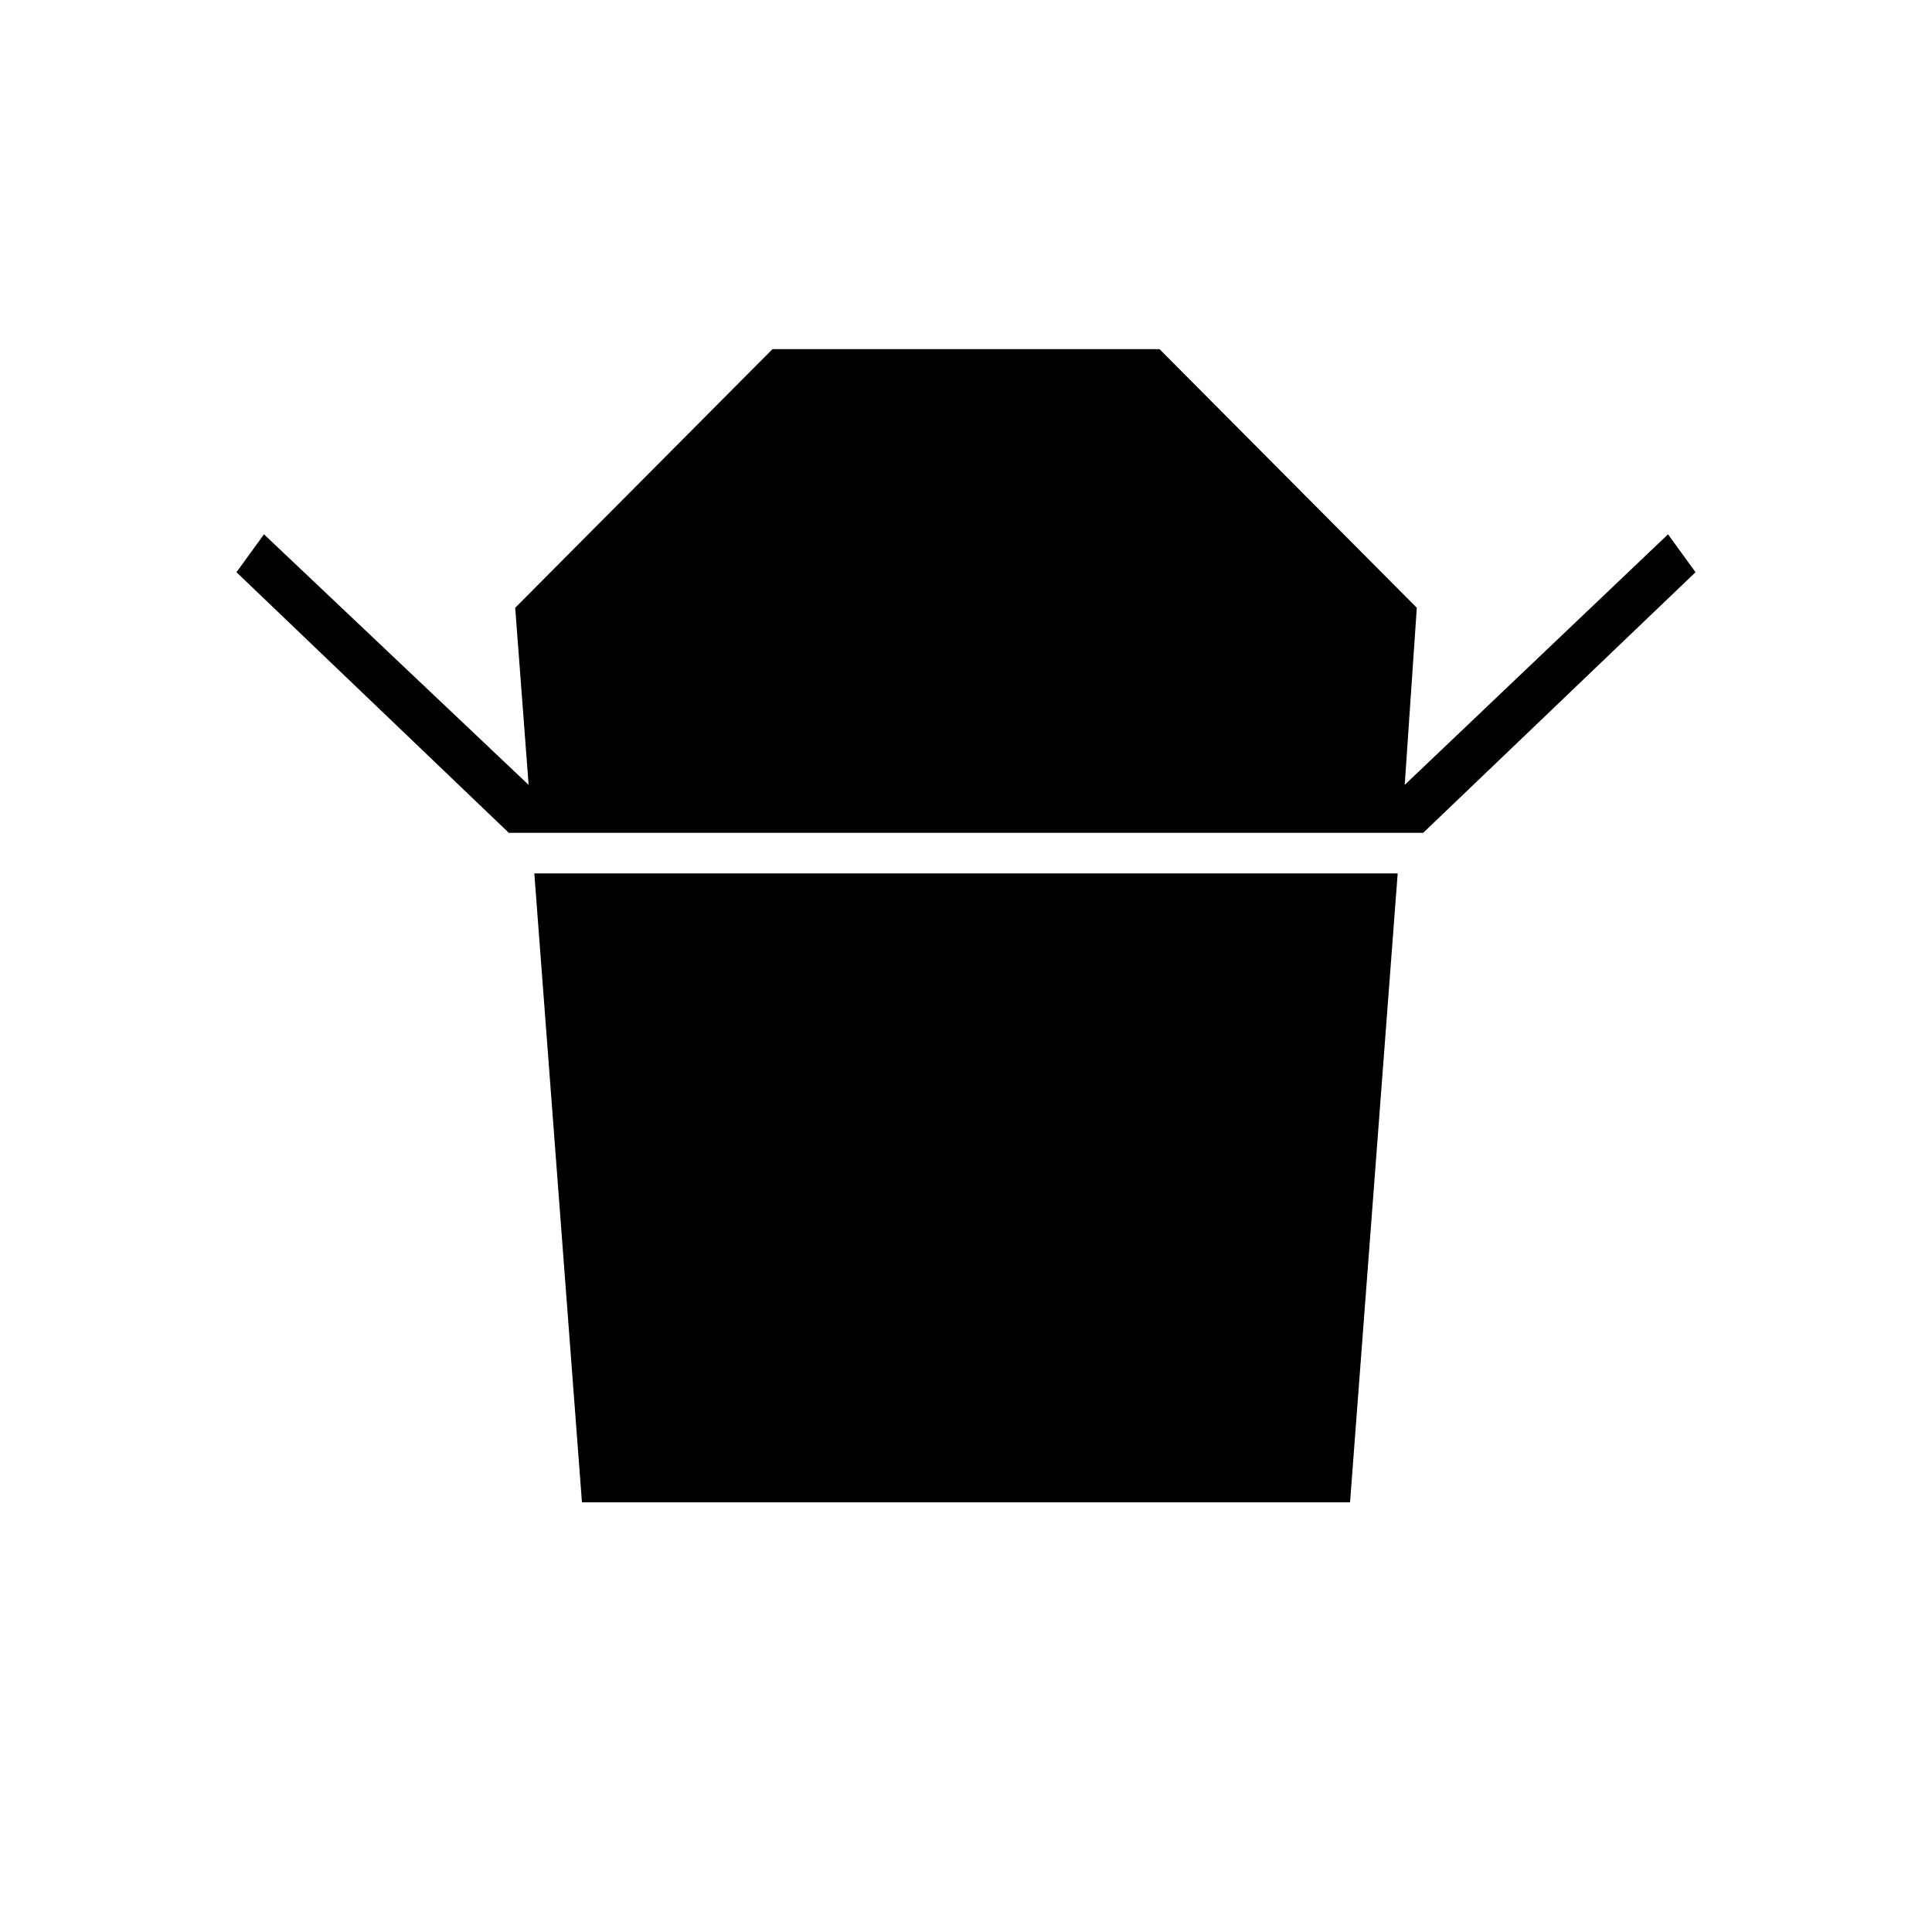 <svg xmlns="http://www.w3.org/2000/svg" height="40" viewBox="0 -960 960 960" width="40"><path d="M252.83-546.17 117.5-675.67l13.67-18.83L262.67-570 256-658l127.83-128.5h192.34L704-658l-6 88 130.83-124.5 13.67 18.83-135.33 129.5H252.83Zm36.34 332.67L265.5-526h429l-23.67 312.5H289.17Z"/></svg>